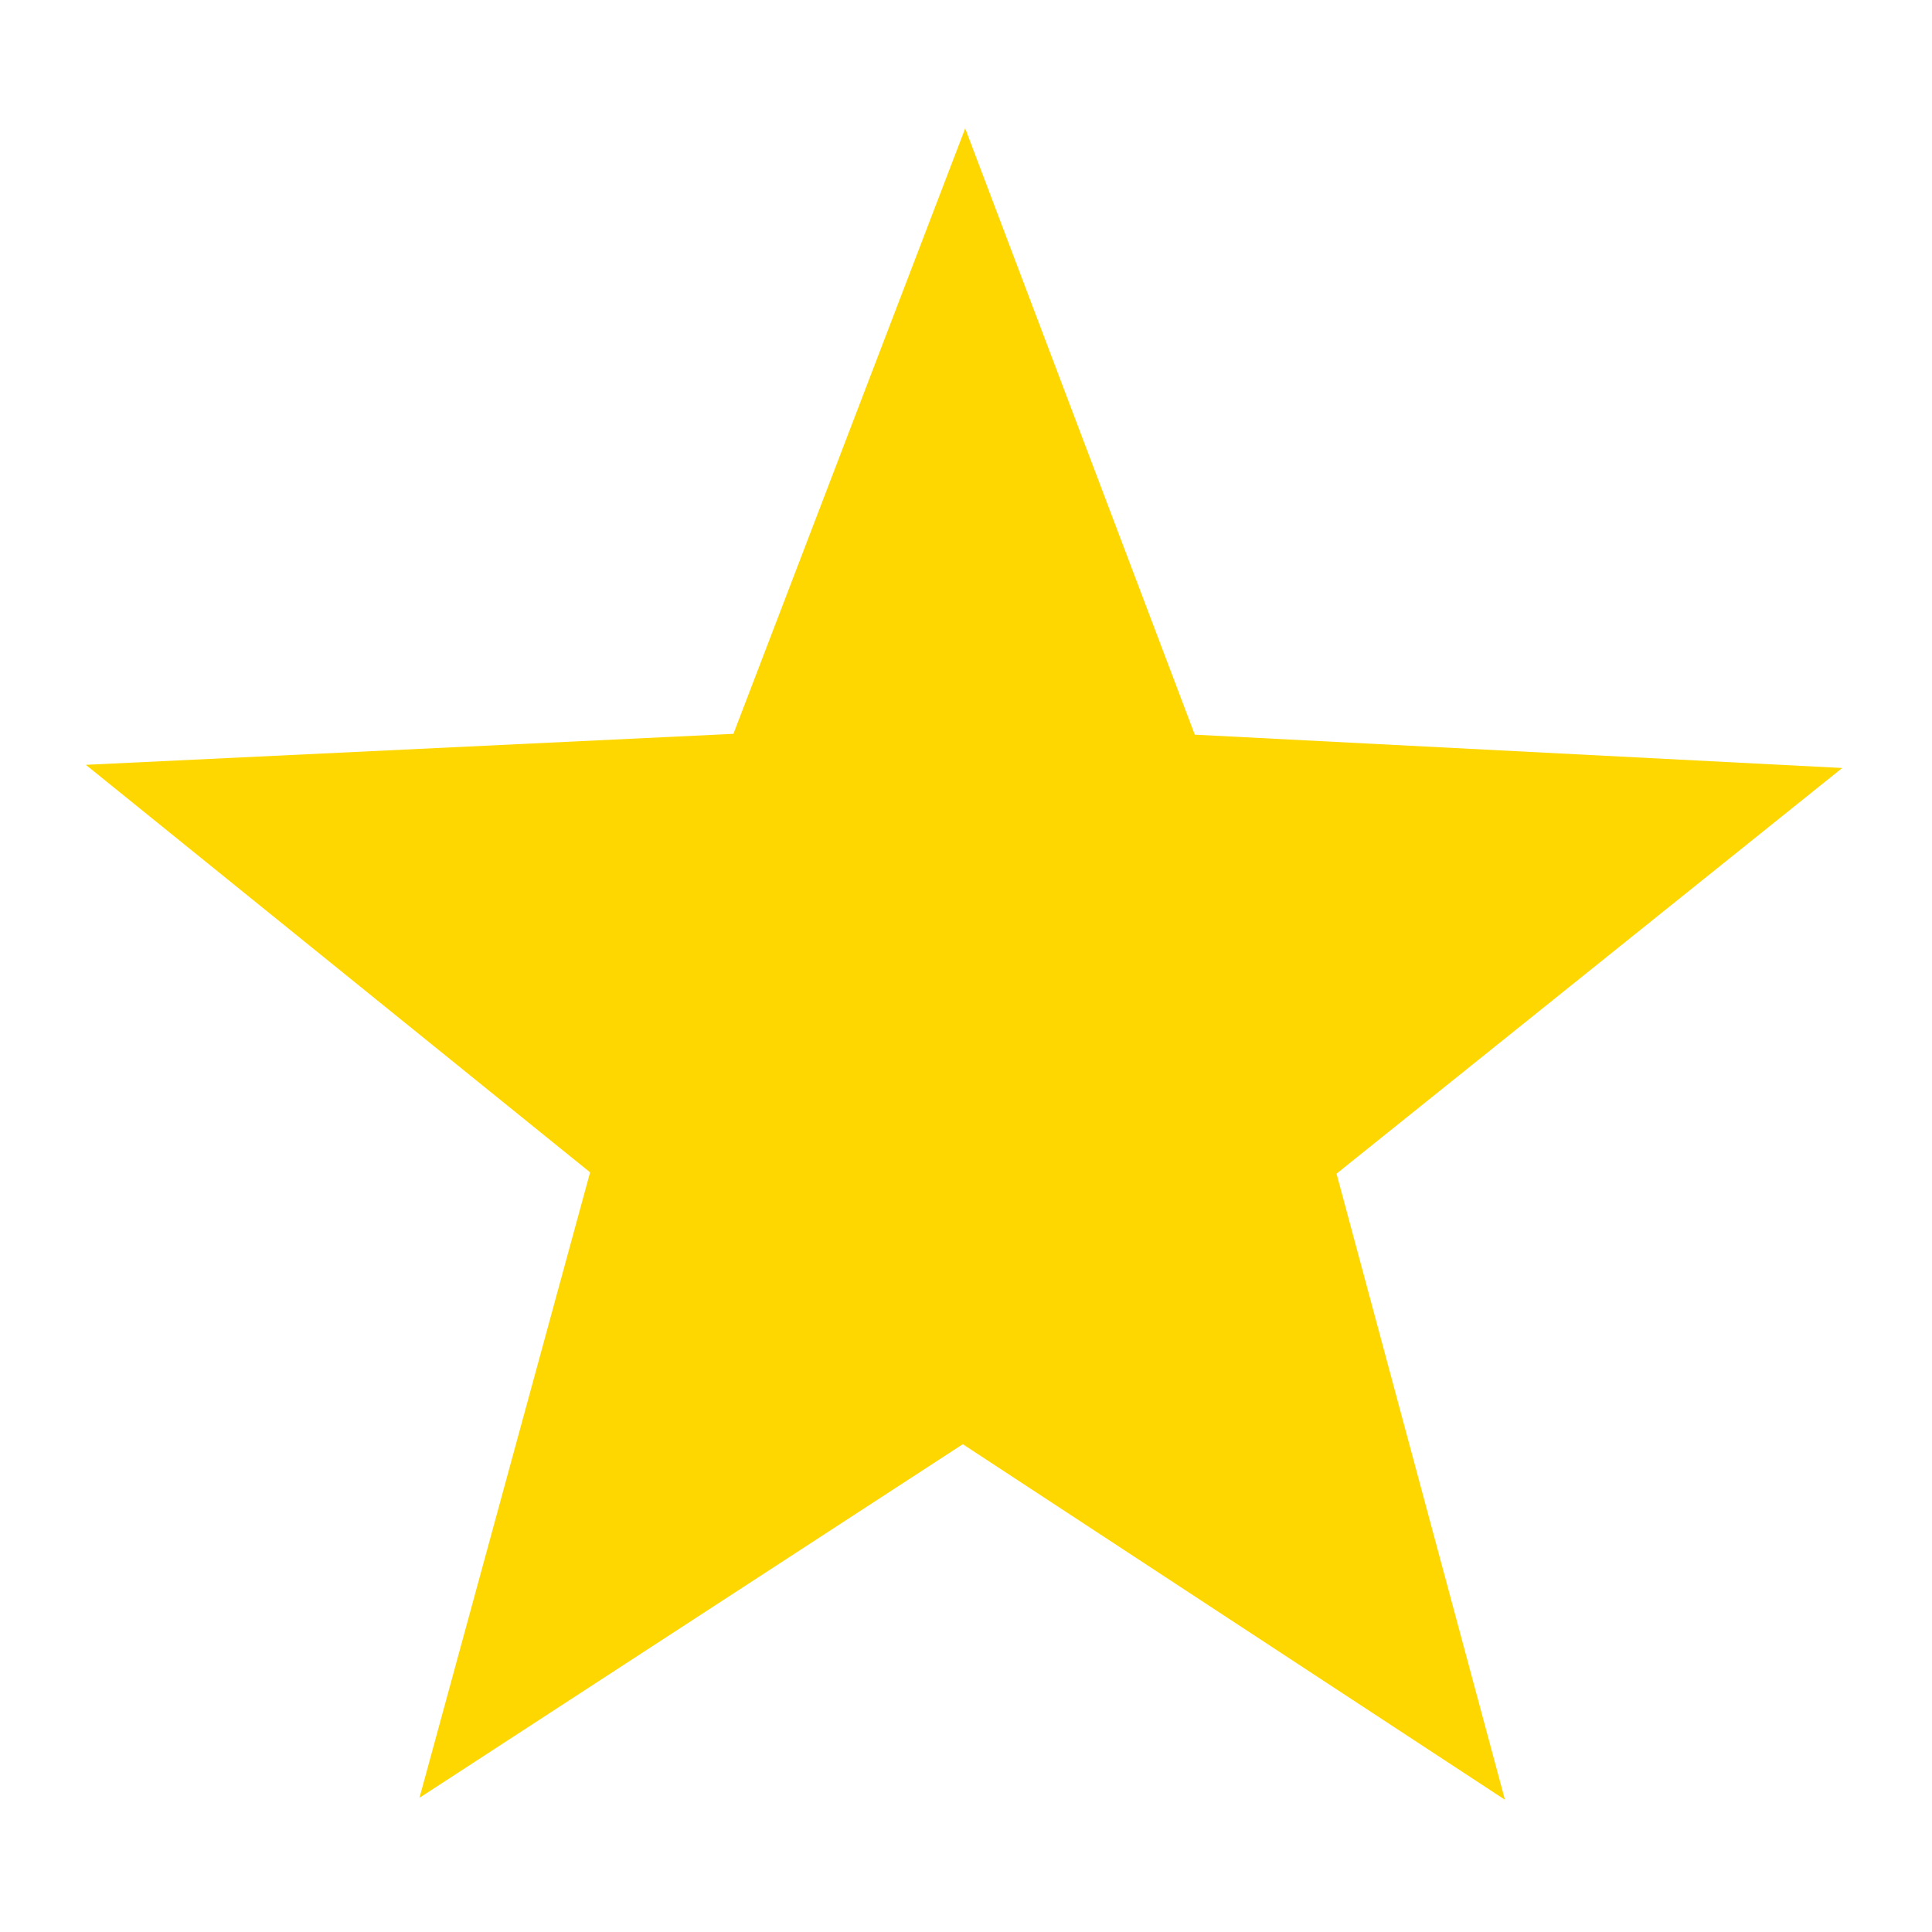 <svg xmlns="http://www.w3.org/2000/svg" xmlns:xlink="http://www.w3.org/1999/xlink" version="1.1" width="1000" height="1000" viewBox="0 0 1000 1000" xml:space="preserve">
<desc>Created with Fabric.js 3.5.0</desc>
<defs>
</defs>
<rect x="0" y="0" width="100%" height="100%" fill="#ffffff"/>
<g transform="matrix(19.513 0 0 19.513 499 499)" id="693612">
<path style="stroke: none; stroke-width: 0; stroke-dasharray: none; stroke-linecap: butt; stroke-dashoffset: 0; stroke-linejoin: miter; stroke-miterlimit: 4; is-custom-font: none; font-file-url: none; fill: rgb(255,215,0); fill-rule: nonzero; opacity: 1;" vector-effect="non-scaling-stroke" transform=" translate(-31.949, -29.739)" d="M 46.296 51.906 L 31.916 42.475 L 17.503 51.855 L 22.029 35.264 L 8.654 24.454 L 25.831 23.632 L 31.979 7.572 L 38.069 23.654 L 55.243 24.538 L 41.829 35.299 L 46.296 51.906 z" stroke-linecap="round"/>
</g>
</svg>